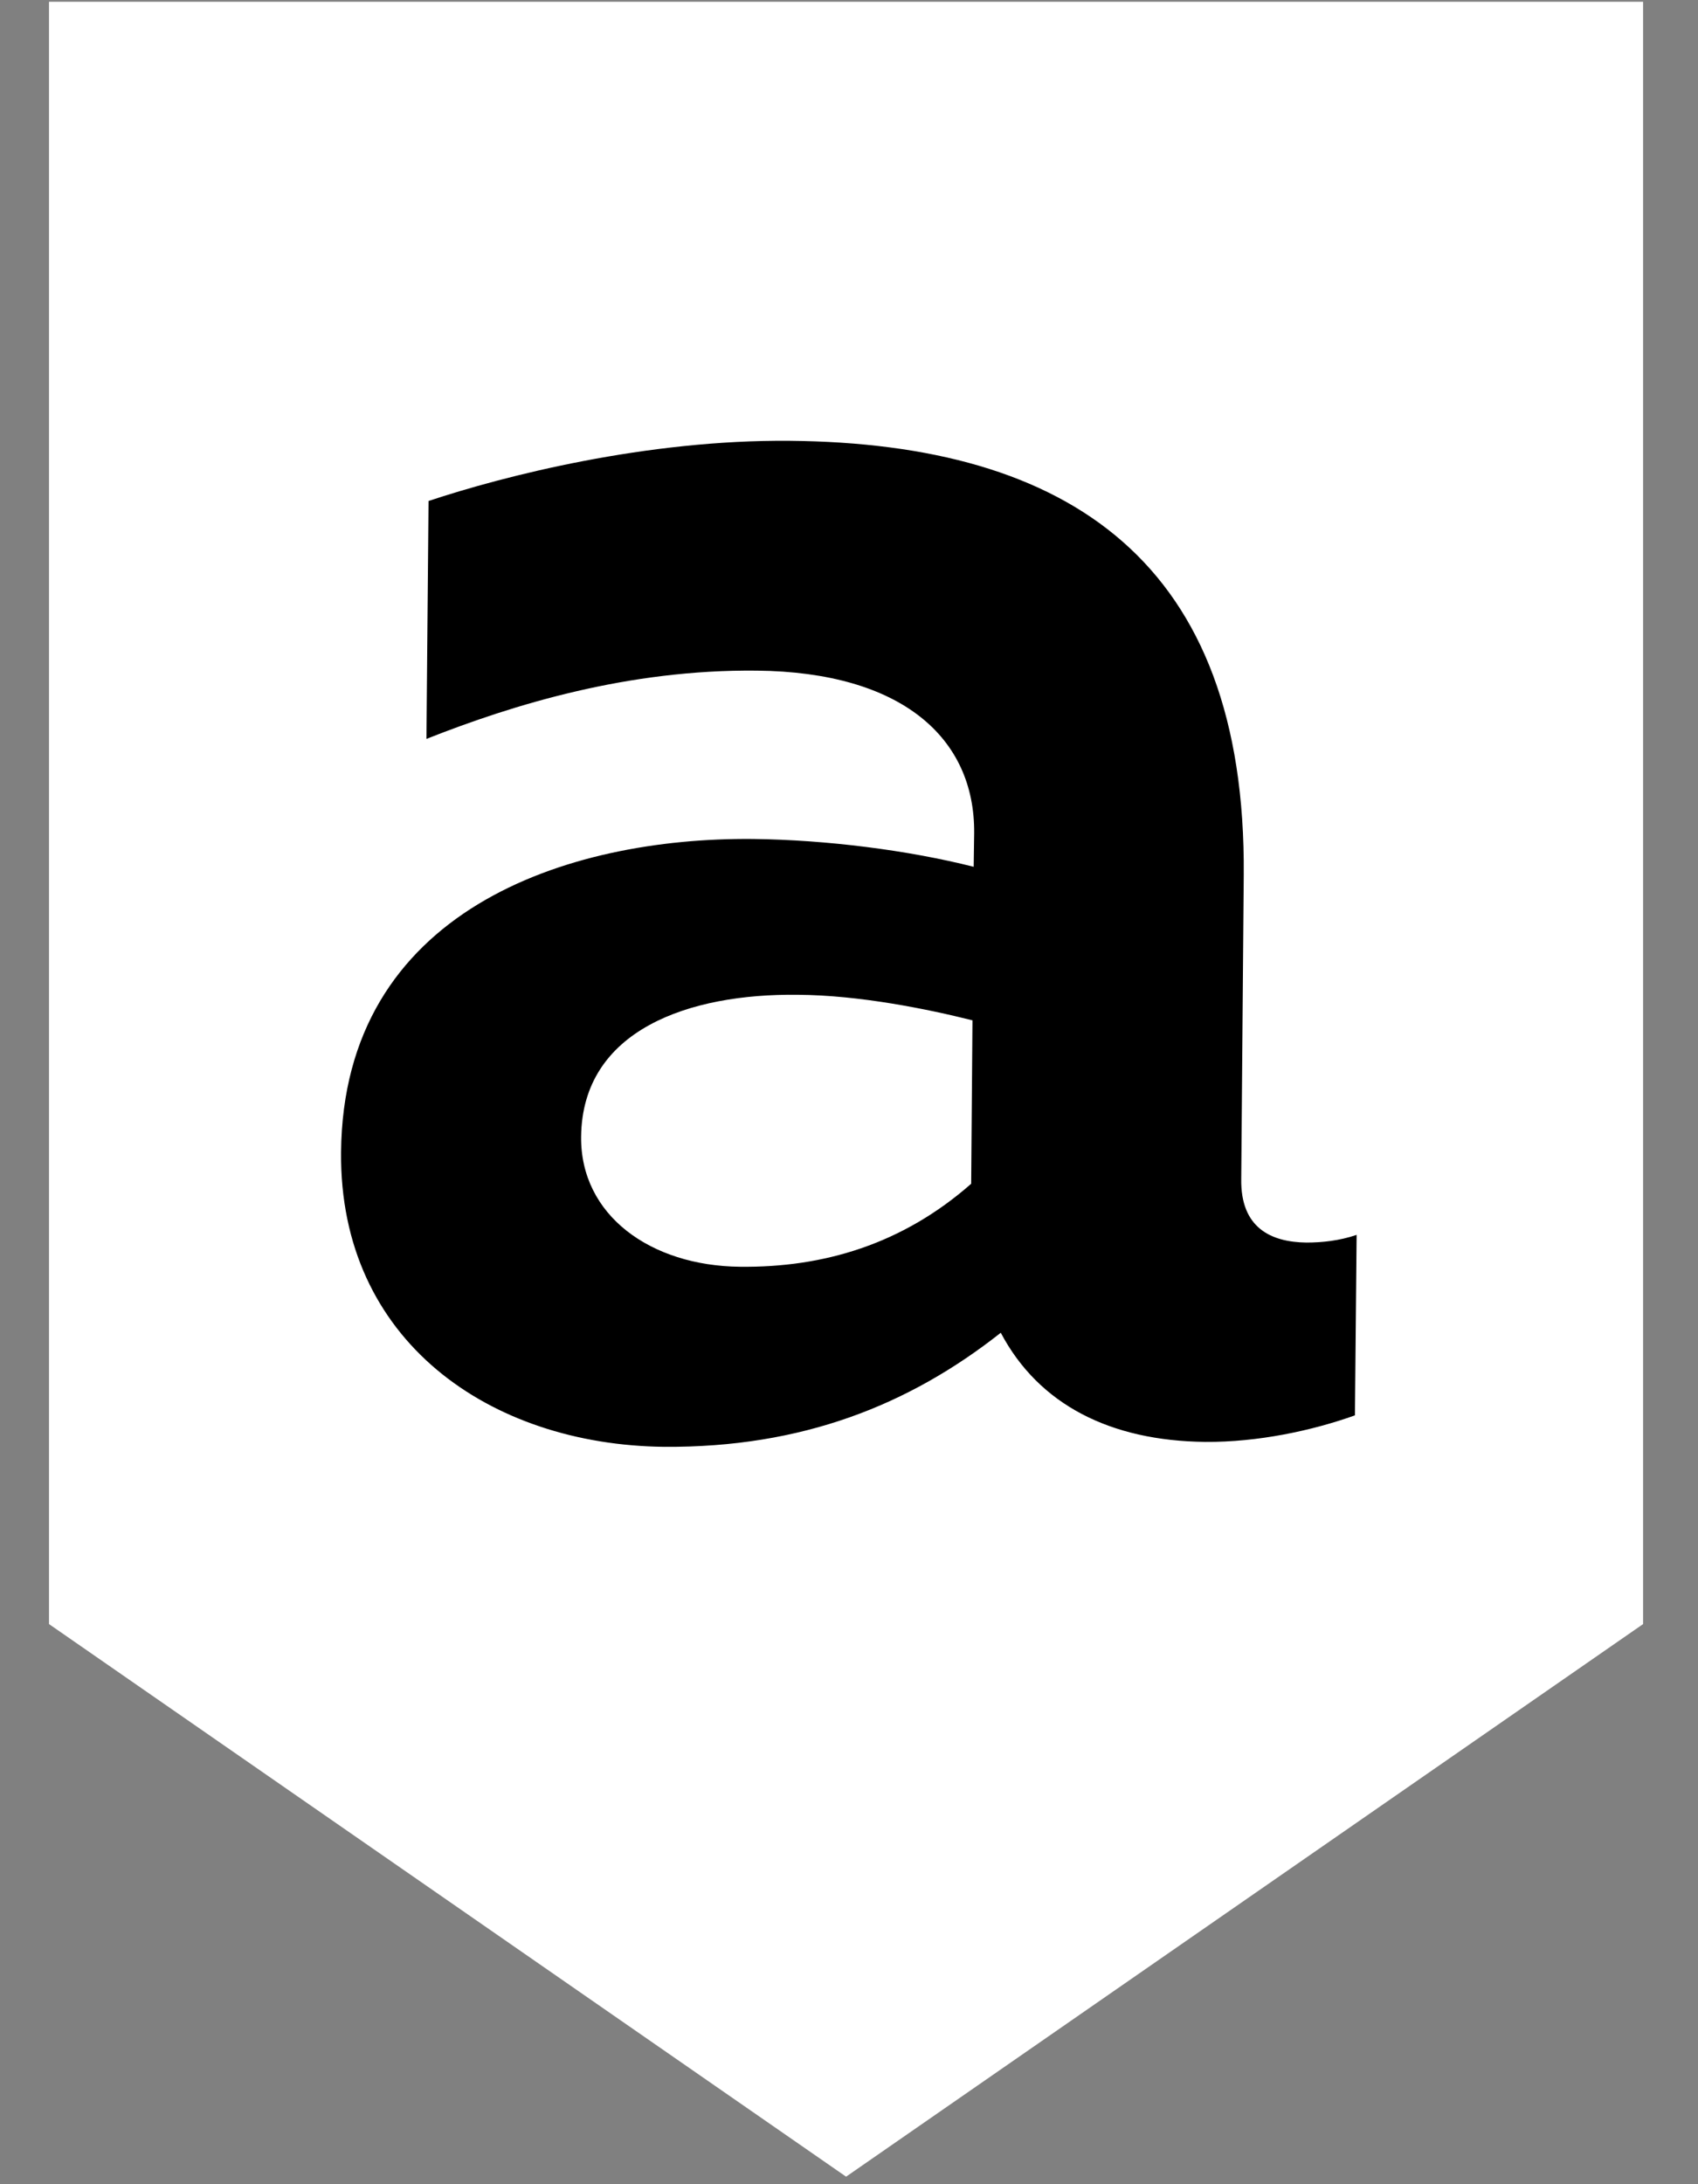 <svg width="21" height="27" viewBox="0 0 21 27" fill="none" xmlns="http://www.w3.org/2000/svg">
  <rect x="0" y="0" width="21" height="27" fill="#808080" stroke="none"/>
  <path d="M0.606 0.022V20.076L10.464 26.907L20.321 20.076V0.022H0.606Z" fill="white"/>
  <path d="M16.156 15.36C16.349 15.36 16.564 15.338 16.778 15.265L16.757 17.496C16.229 17.685 15.555 17.829 14.907 17.824C13.731 17.812 12.847 17.363 12.377 16.475C11.243 17.369 9.92 17.896 8.216 17.885C6.058 17.862 4.197 16.575 4.218 14.244C4.244 11.254 7.009 10.349 9.314 10.371C10.223 10.382 11.232 10.51 12.042 10.715L12.048 10.299C12.058 9.123 11.154 8.307 9.356 8.29C7.772 8.274 6.356 8.706 5.274 9.134L5.3 6.193C6.235 5.882 7.992 5.433 9.769 5.449C13.224 5.482 15.414 6.947 15.382 10.821L15.351 14.572C15.341 15.182 15.722 15.354 16.156 15.36ZM7.187 14.05C7.176 15.021 8.044 15.648 9.152 15.659C10.182 15.671 11.159 15.382 12.011 14.633L12.027 12.613C11.473 12.474 10.631 12.302 9.868 12.297C8.525 12.28 7.202 12.729 7.187 14.05Z" fill="black"/>
</svg>

